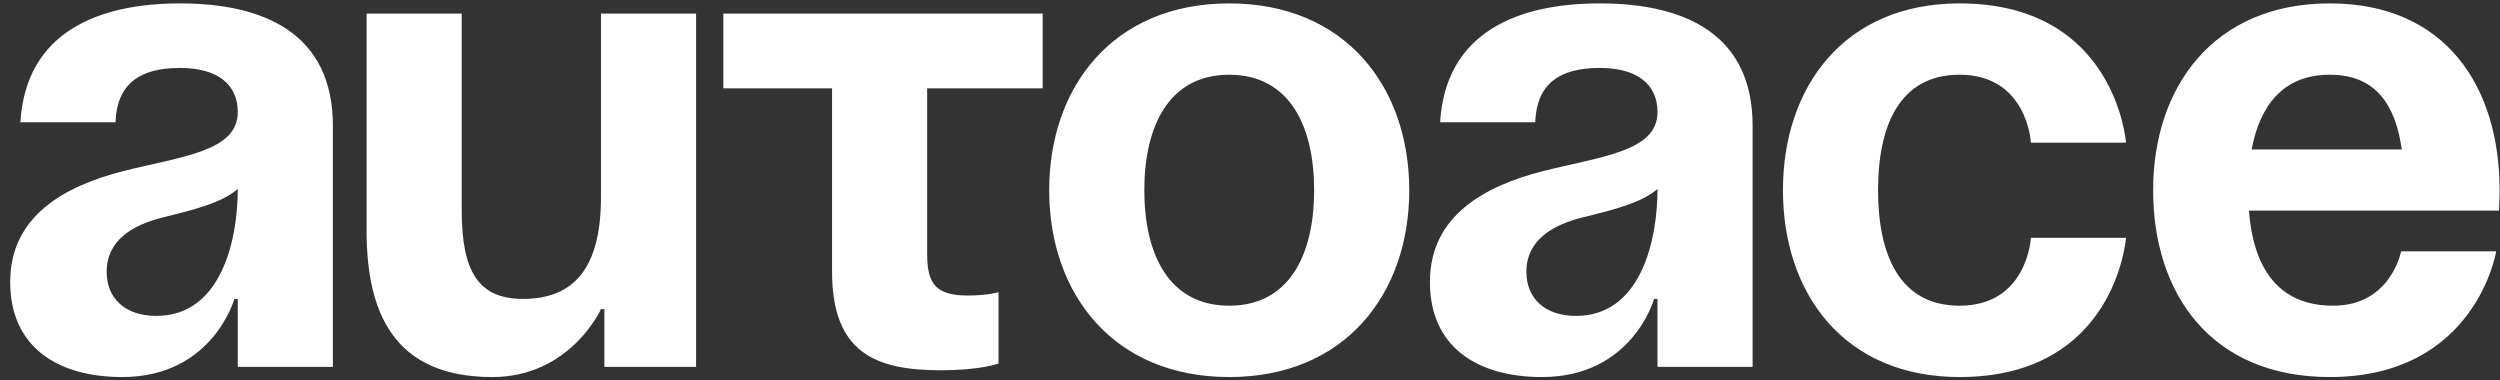 <svg width="184" height="28" viewBox="0 0 184 28" fill="none" xmlns="http://www.w3.org/2000/svg">
<rect x="0" y="0" width="184" height="28" fill="#333333" stroke="none"/>
<path d="M8.5 9H1.5C1.9 2.35 7.25 0.25 13.25 0.25C19.5 0.25 24.5 2.5 24.5 9.25V27H17.5V22H17.25C17.25 22 15.65 27.75 9 27.75C4.25 27.75 0.75 25.55 0.75 20.75C0.75 15.9 4.75 13.7 9.05 12.6C13.4 11.5 17.5 11.15 17.5 8.25C17.5 6.2 16 5 13.25 5C10.25 5 8.6 6.2 8.5 9ZM17.5 13.9C16.35 14.95 14 15.5 12 16C9.75 16.55 7.85 17.7 7.85 20C7.85 22 9.25 23.25 11.5 23.25C16.25 23.25 17.5 17.75 17.5 13.9ZM51.232 1V27H44.482V22.75H44.232C44.232 22.75 41.982 27.75 36.232 27.75C28.982 27.75 26.982 23 26.982 17V1H33.982V15.5C33.982 20 35.232 22 38.482 22C42.232 22 44.232 19.75 44.232 14.5V1H51.232ZM53.24 1H76.74V6.5H68.24V18.75C68.24 21 68.99 21.75 71.24 21.75C72.74 21.75 73.49 21.5 73.49 21.5V26.75C73.49 26.75 72.24 27.25 69.24 27.25C64.49 27.25 61.24 26 61.24 20V6.5H53.24V1ZM84.221 14C84.221 18.7 86.021 22.5 90.471 22.5C94.921 22.5 96.721 18.7 96.721 14C96.721 9.3 94.921 5.5 90.471 5.5C86.021 5.5 84.221 9.3 84.221 14ZM77.221 14C77.221 6.4 81.921 0.25 90.471 0.25C99.021 0.25 103.721 6.4 103.721 14C103.721 21.6 99.021 27.75 90.471 27.75C81.921 27.75 77.221 21.6 77.221 14ZM112.992 9H105.992C106.392 2.35 111.742 0.25 117.742 0.25C123.992 0.25 128.992 2.5 128.992 9.25V27H121.992V22H121.742C121.742 22 120.142 27.75 113.492 27.75C108.742 27.75 105.242 25.55 105.242 20.75C105.242 15.9 109.242 13.7 113.542 12.6C117.892 11.5 121.992 11.15 121.992 8.25C121.992 6.2 120.492 5 117.742 5C114.742 5 113.092 6.2 112.992 9ZM121.992 13.9C120.842 14.95 118.492 15.5 116.492 16C114.242 16.55 112.342 17.7 112.342 20C112.342 22 113.742 23.25 115.992 23.25C120.742 23.25 121.992 17.75 121.992 13.9ZM131.225 14C131.225 6.4 135.725 0.25 144.225 0.25C155.725 0.25 156.475 10.5 156.475 10.5H149.475C149.475 10.5 149.225 5.5 144.225 5.5C139.775 5.5 138.225 9.3 138.225 14C138.225 18.7 139.775 22.5 144.225 22.5C149.225 22.5 149.475 17.5 149.475 17.5H156.475C156.475 17.5 155.725 27.75 144.225 27.75C135.725 27.75 131.225 21.6 131.225 14ZM158.471 14C158.471 6.4 162.921 0.25 171.471 0.25C180.021 0.25 183.971 6.4 183.971 14C183.971 14.6 183.921 15.5 183.921 15.5H165.521C165.821 19.5 167.521 22.5 171.721 22.5C175.971 22.5 176.721 18.5 176.721 18.5H183.721C183.721 18.5 182.221 27.75 171.471 27.75C162.721 27.75 158.471 21.6 158.471 14ZM171.471 5.5C168.021 5.5 166.321 7.8 165.721 11H176.771C176.321 7.8 174.921 5.5 171.471 5.5Z" fill="white"/>
</svg>
